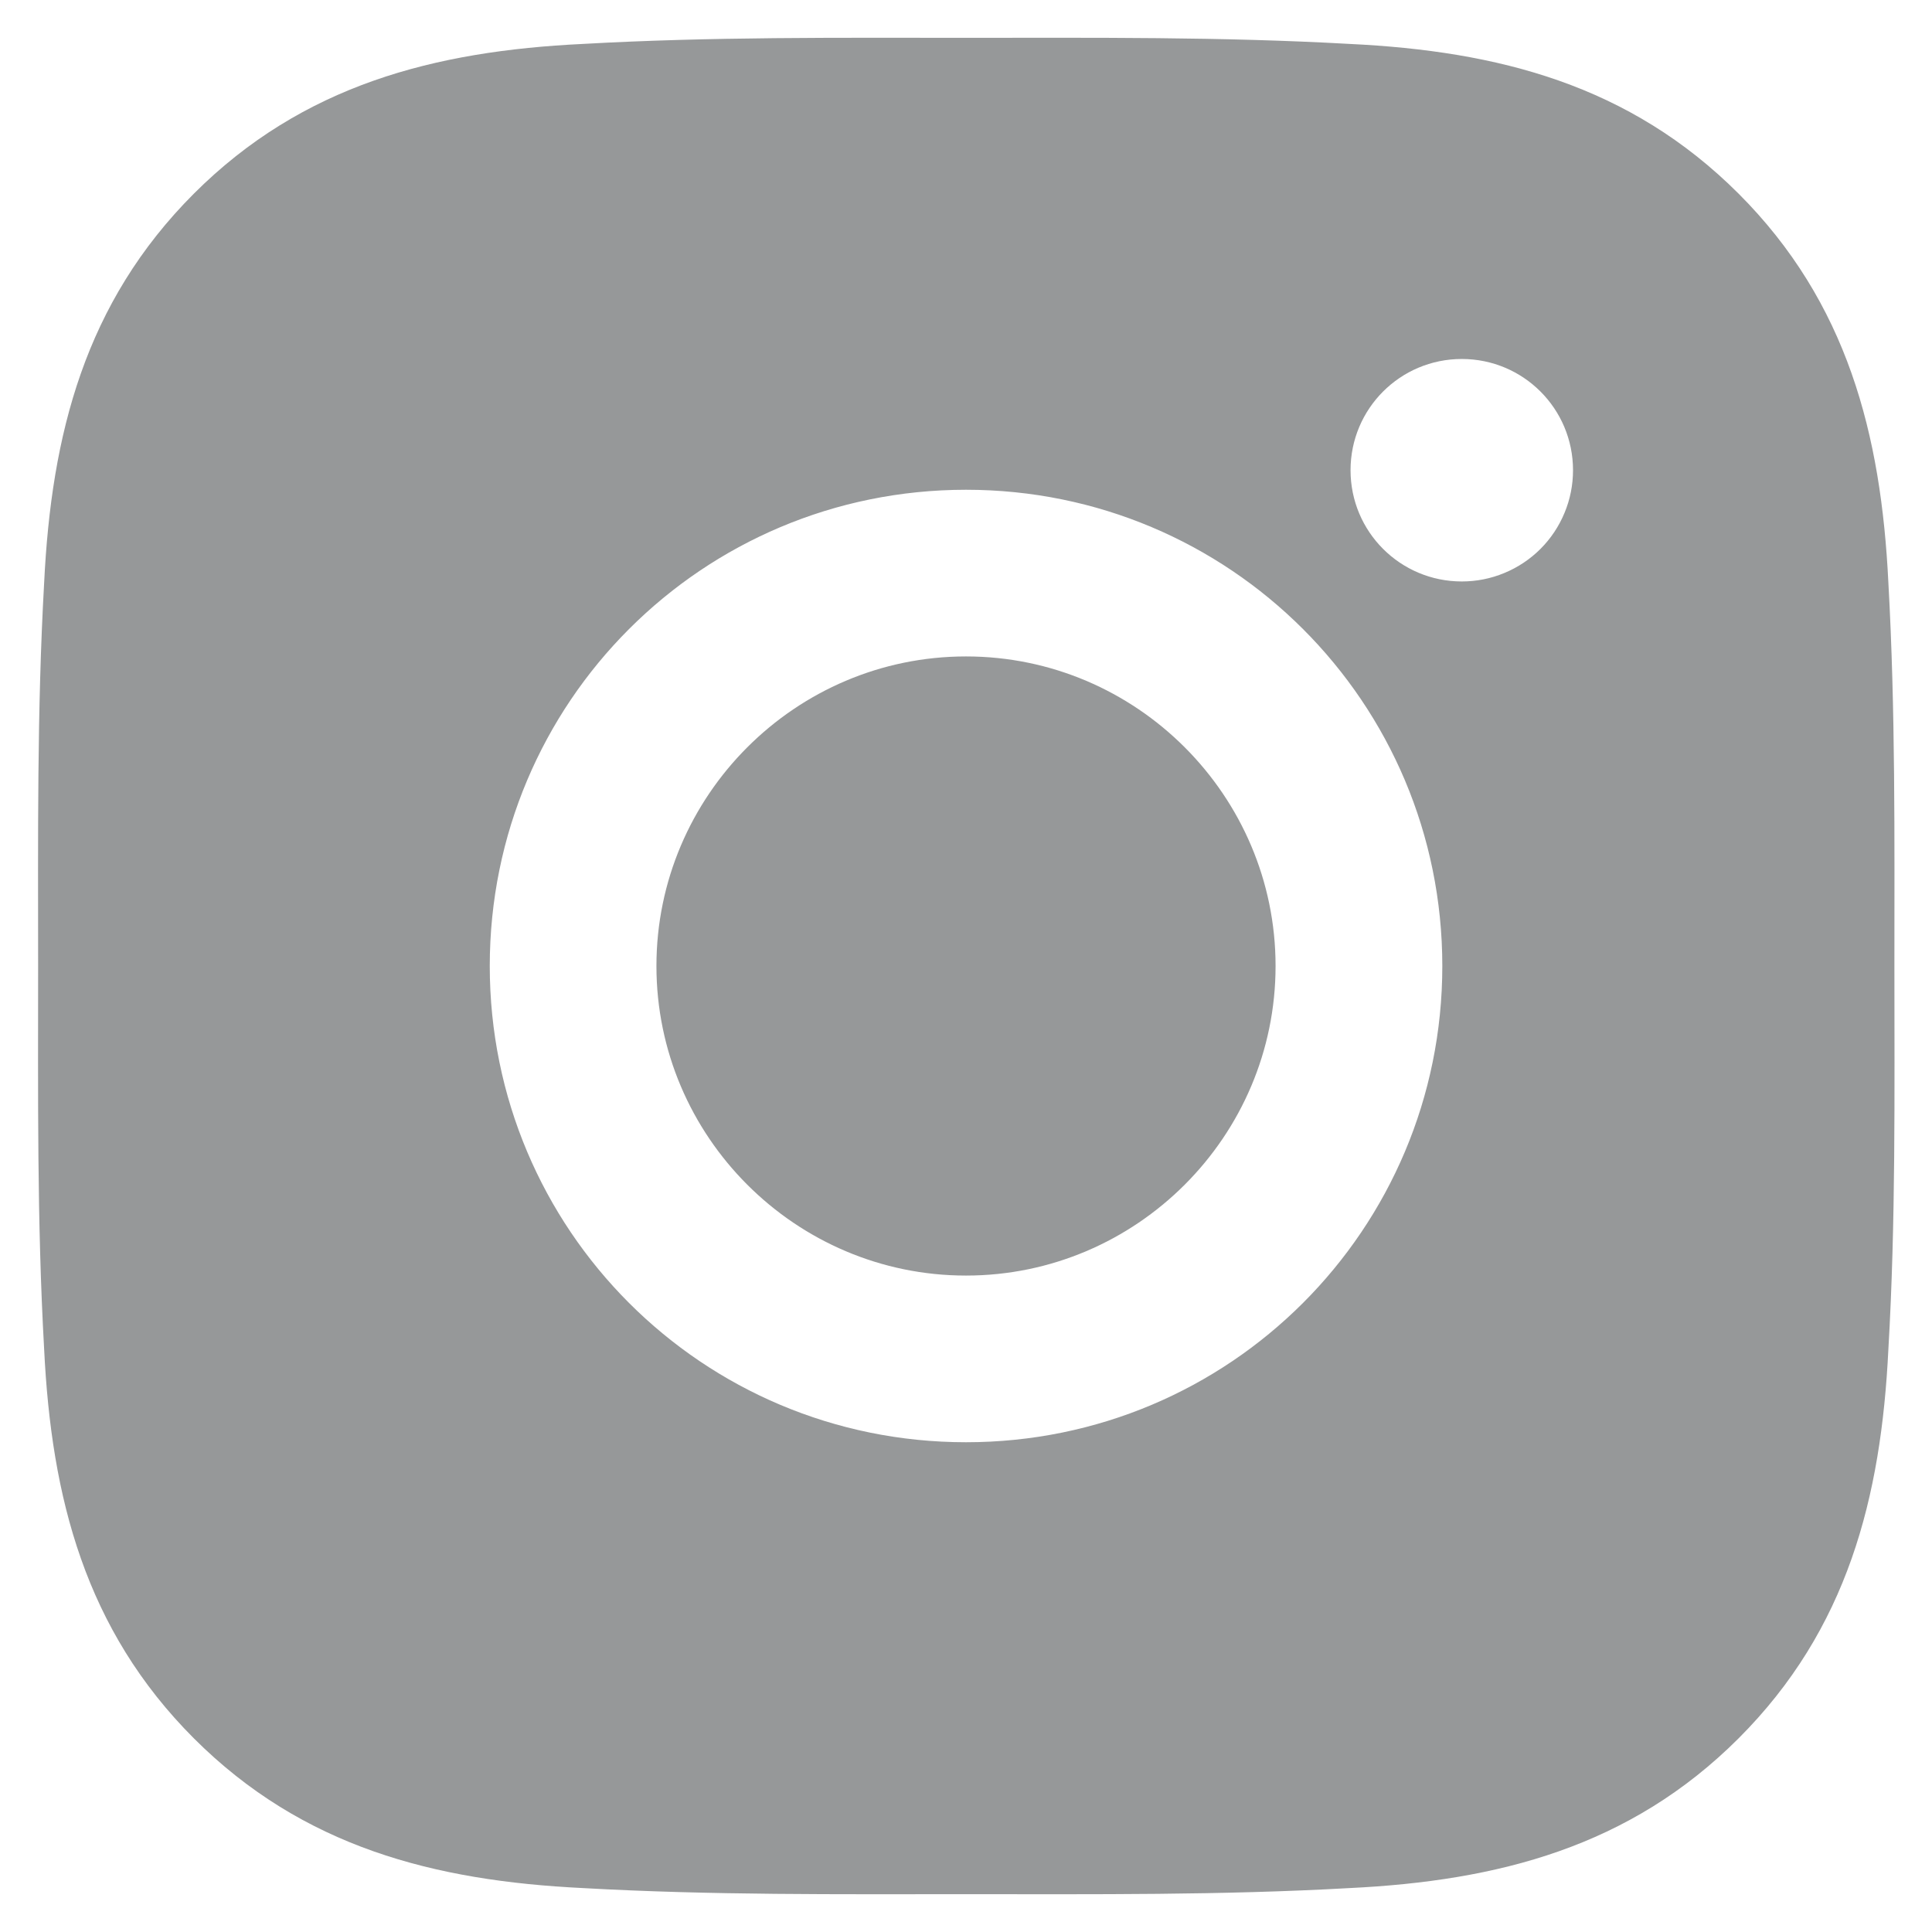 <svg width="26" height="26" viewBox="0 0 26 26" fill="none" xmlns="http://www.w3.org/2000/svg">
<path d="M13 8.834C10.706 8.834 8.834 10.706 8.834 13C8.834 15.294 10.706 17.166 13 17.166C15.294 17.166 17.166 15.294 17.166 13C17.166 10.706 15.294 8.834 13 8.834ZM25.494 13C25.494 11.275 25.509 9.566 25.413 7.844C25.316 5.844 24.86 4.069 23.397 2.606C21.931 1.141 20.16 0.687 18.16 0.591C16.434 0.494 14.725 0.509 13.003 0.509C11.278 0.509 9.569 0.494 7.847 0.591C5.847 0.687 4.072 1.144 2.609 2.606C1.144 4.072 0.691 5.844 0.594 7.844C0.497 9.569 0.513 11.278 0.513 13C0.513 14.722 0.497 16.434 0.594 18.156C0.691 20.156 1.147 21.931 2.609 23.394C4.075 24.859 5.847 25.312 7.847 25.409C9.572 25.506 11.281 25.491 13.003 25.491C14.728 25.491 16.438 25.506 18.16 25.409C20.16 25.312 21.934 24.856 23.397 23.394C24.863 21.928 25.316 20.156 25.413 18.156C25.513 16.434 25.494 14.725 25.494 13ZM13 19.409C9.453 19.409 6.591 16.547 6.591 13C6.591 9.453 9.453 6.591 13 6.591C16.547 6.591 19.41 9.453 19.41 13C19.41 16.547 16.547 19.409 13 19.409ZM19.672 7.825C18.844 7.825 18.175 7.156 18.175 6.328C18.175 5.5 18.844 4.831 19.672 4.831C20.5 4.831 21.169 5.5 21.169 6.328C21.169 6.525 21.131 6.719 21.055 6.901C20.98 7.083 20.87 7.248 20.731 7.387C20.592 7.526 20.427 7.636 20.245 7.711C20.063 7.787 19.869 7.825 19.672 7.825Z" fill="#969899"/>
</svg>
